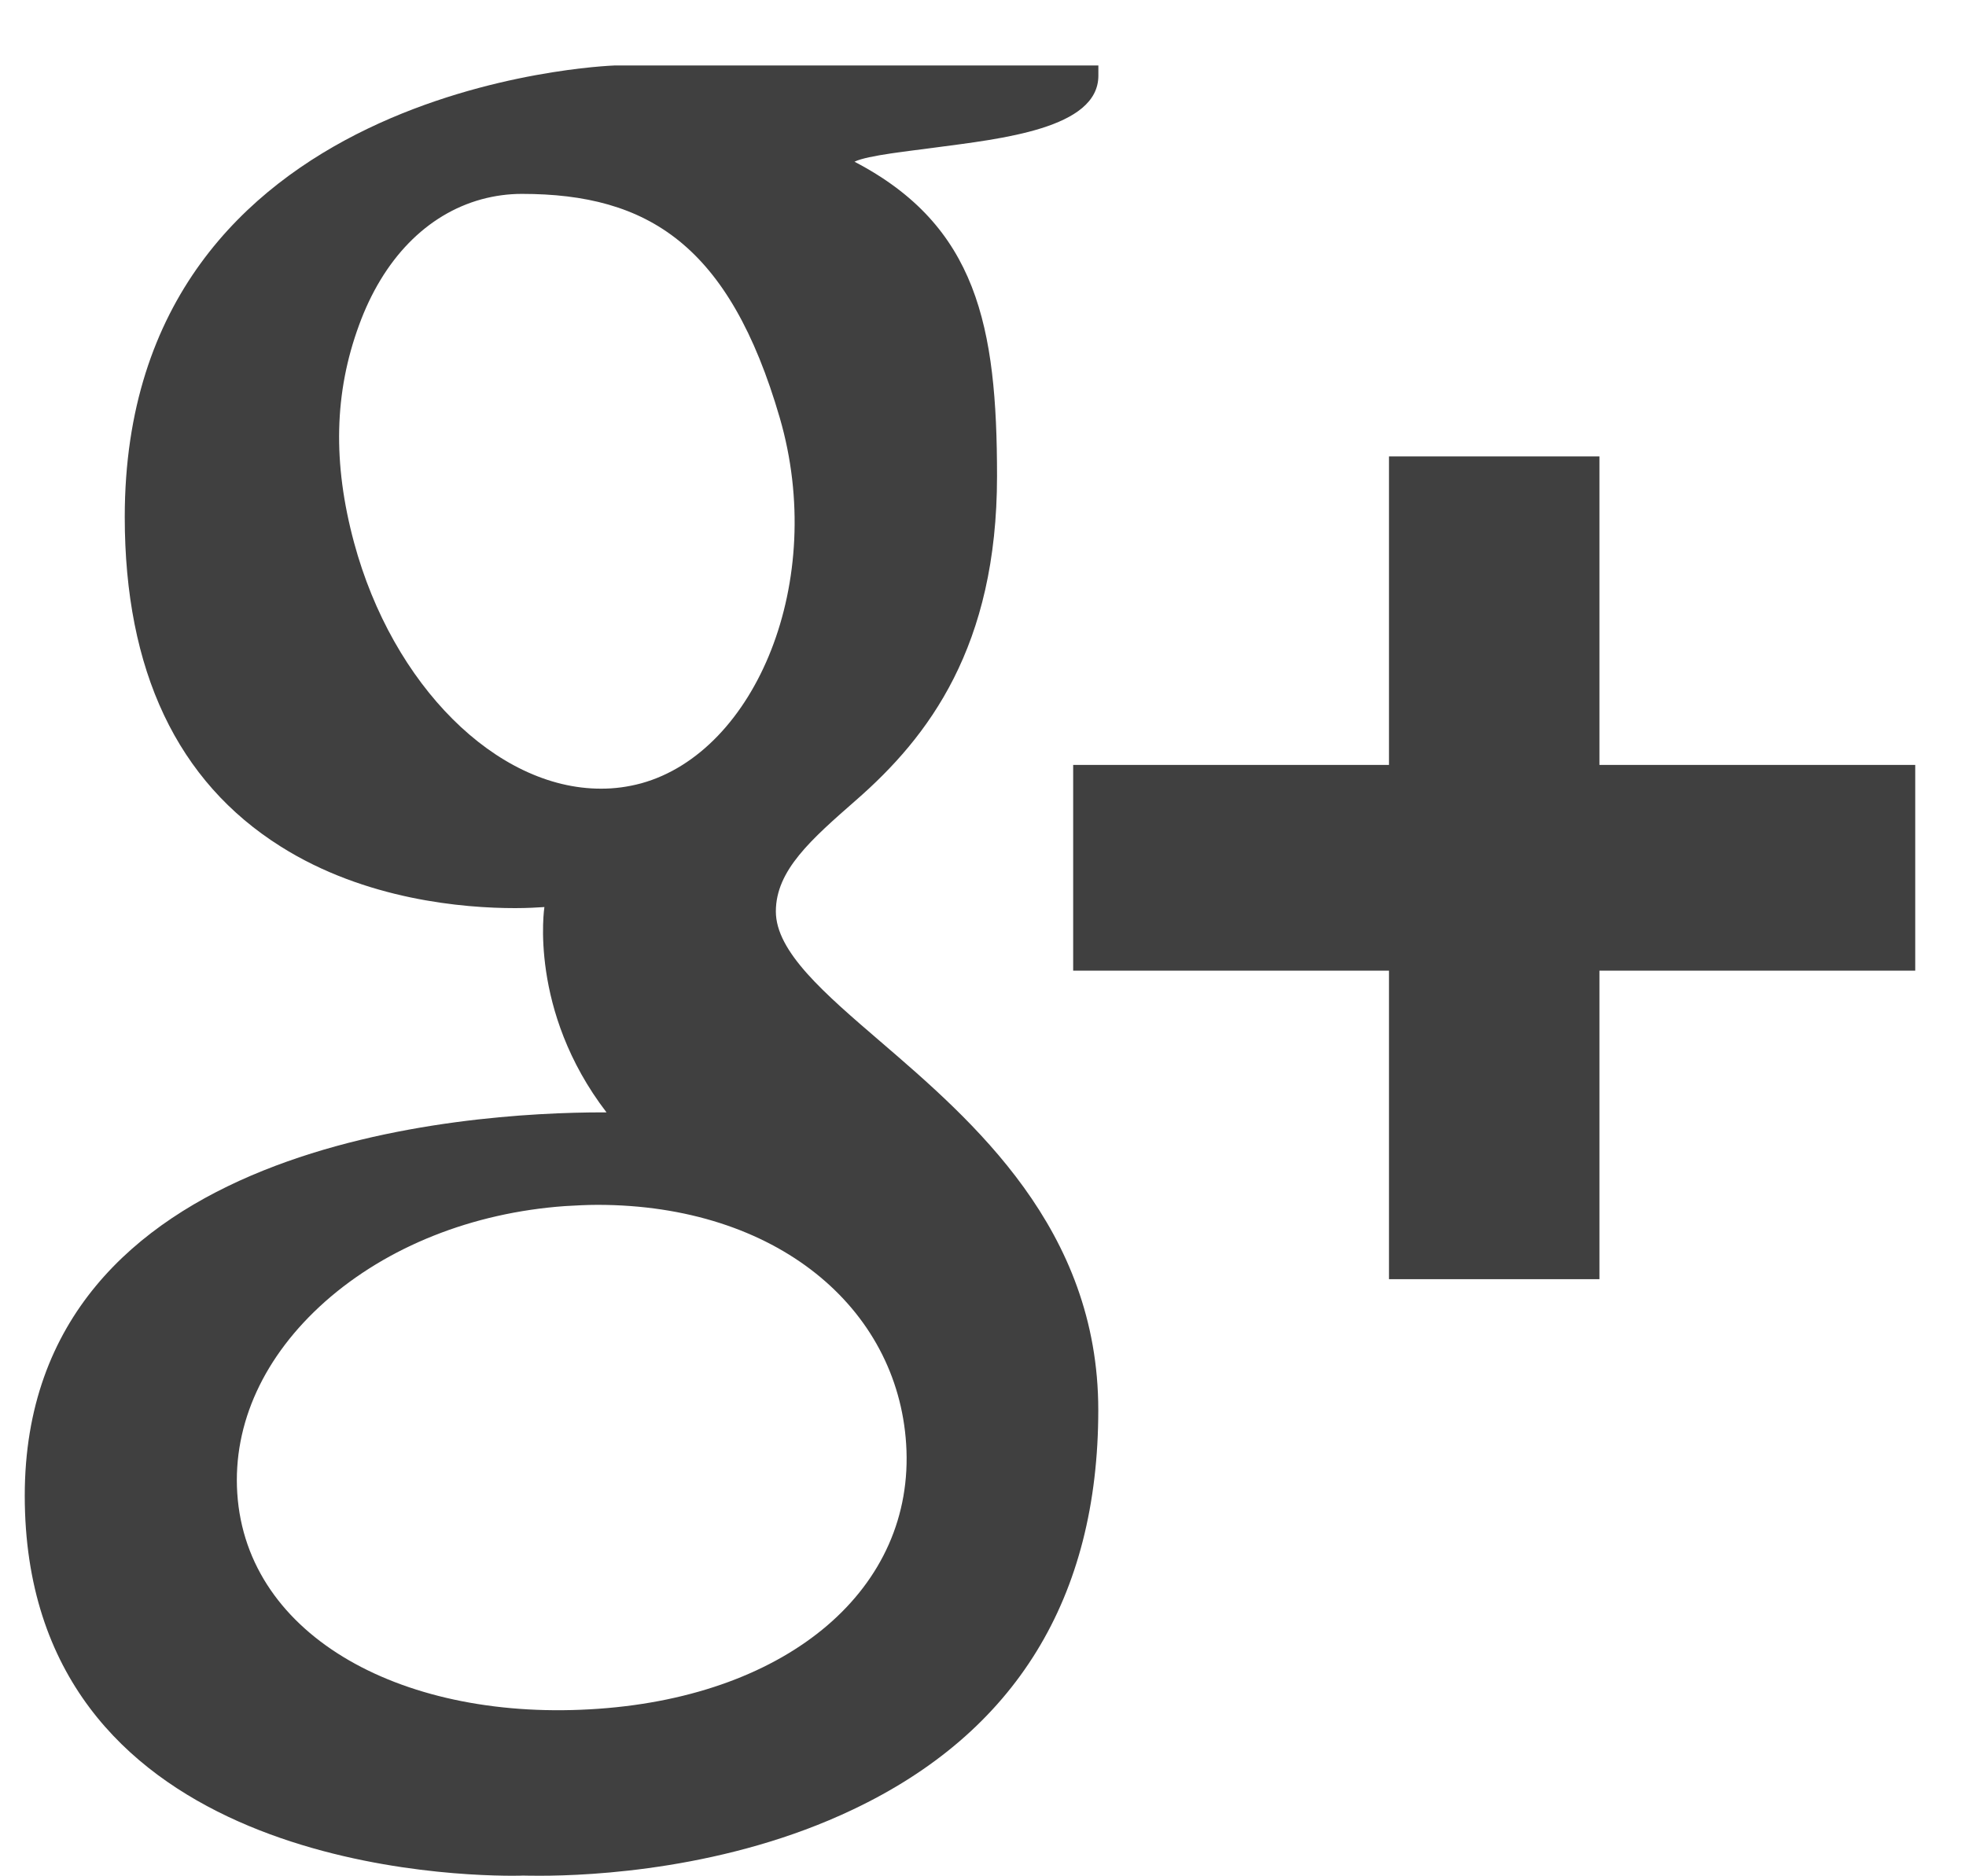 <svg width="22" height="21" viewBox="0 0 22 21" fill="none" xmlns="http://www.w3.org/2000/svg">
<path id="Vector" d="M1.396 5.786C1.396 7.506 1.984 8.747 3.142 9.475C4.091 10.074 5.191 10.164 5.764 10.164C5.902 10.164 6.014 10.157 6.092 10.152C6.092 10.152 5.911 11.308 6.787 12.45H6.747C5.229 12.45 0.277 12.76 0.277 16.74C0.277 20.788 4.825 20.994 5.738 20.994C5.809 20.994 5.852 20.992 5.852 20.992C5.861 20.992 5.926 20.994 6.038 20.994C6.623 20.994 8.137 20.923 9.542 20.254C11.365 19.39 12.29 17.884 12.29 15.781C12.29 13.751 10.881 12.542 9.853 11.658C9.225 11.118 8.682 10.653 8.682 10.201C8.682 9.74 9.079 9.394 9.58 8.955C10.391 8.247 11.157 7.237 11.157 5.329C11.157 3.652 10.934 2.525 9.562 1.81C9.704 1.738 10.211 1.687 10.46 1.652C11.204 1.553 12.291 1.44 12.291 0.847V0.733H6.874C6.82 0.736 1.396 0.931 1.396 5.786ZM10.14 16.161C10.244 17.78 8.827 18.974 6.699 19.125C4.537 19.28 2.759 18.329 2.655 16.712C2.605 15.933 2.955 15.174 3.639 14.567C4.333 13.953 5.285 13.573 6.322 13.499C6.444 13.492 6.566 13.485 6.687 13.485C8.688 13.486 10.042 14.635 10.14 16.161ZM8.726 4.677C9.257 6.505 8.455 8.414 7.176 8.767C7.028 8.807 6.876 8.828 6.723 8.827C5.553 8.827 4.393 7.669 3.962 6.073C3.721 5.179 3.741 4.394 4.017 3.641C4.287 2.899 4.774 2.4 5.387 2.231C5.534 2.191 5.686 2.17 5.84 2.17C7.253 2.17 8.163 2.743 8.726 4.677ZM17.898 8.561V5.108H15.543V8.561H12.009V10.864H15.543V14.317H17.898V10.864H21.432V8.561H17.898Z" fill="#404040"/>
</svg>
